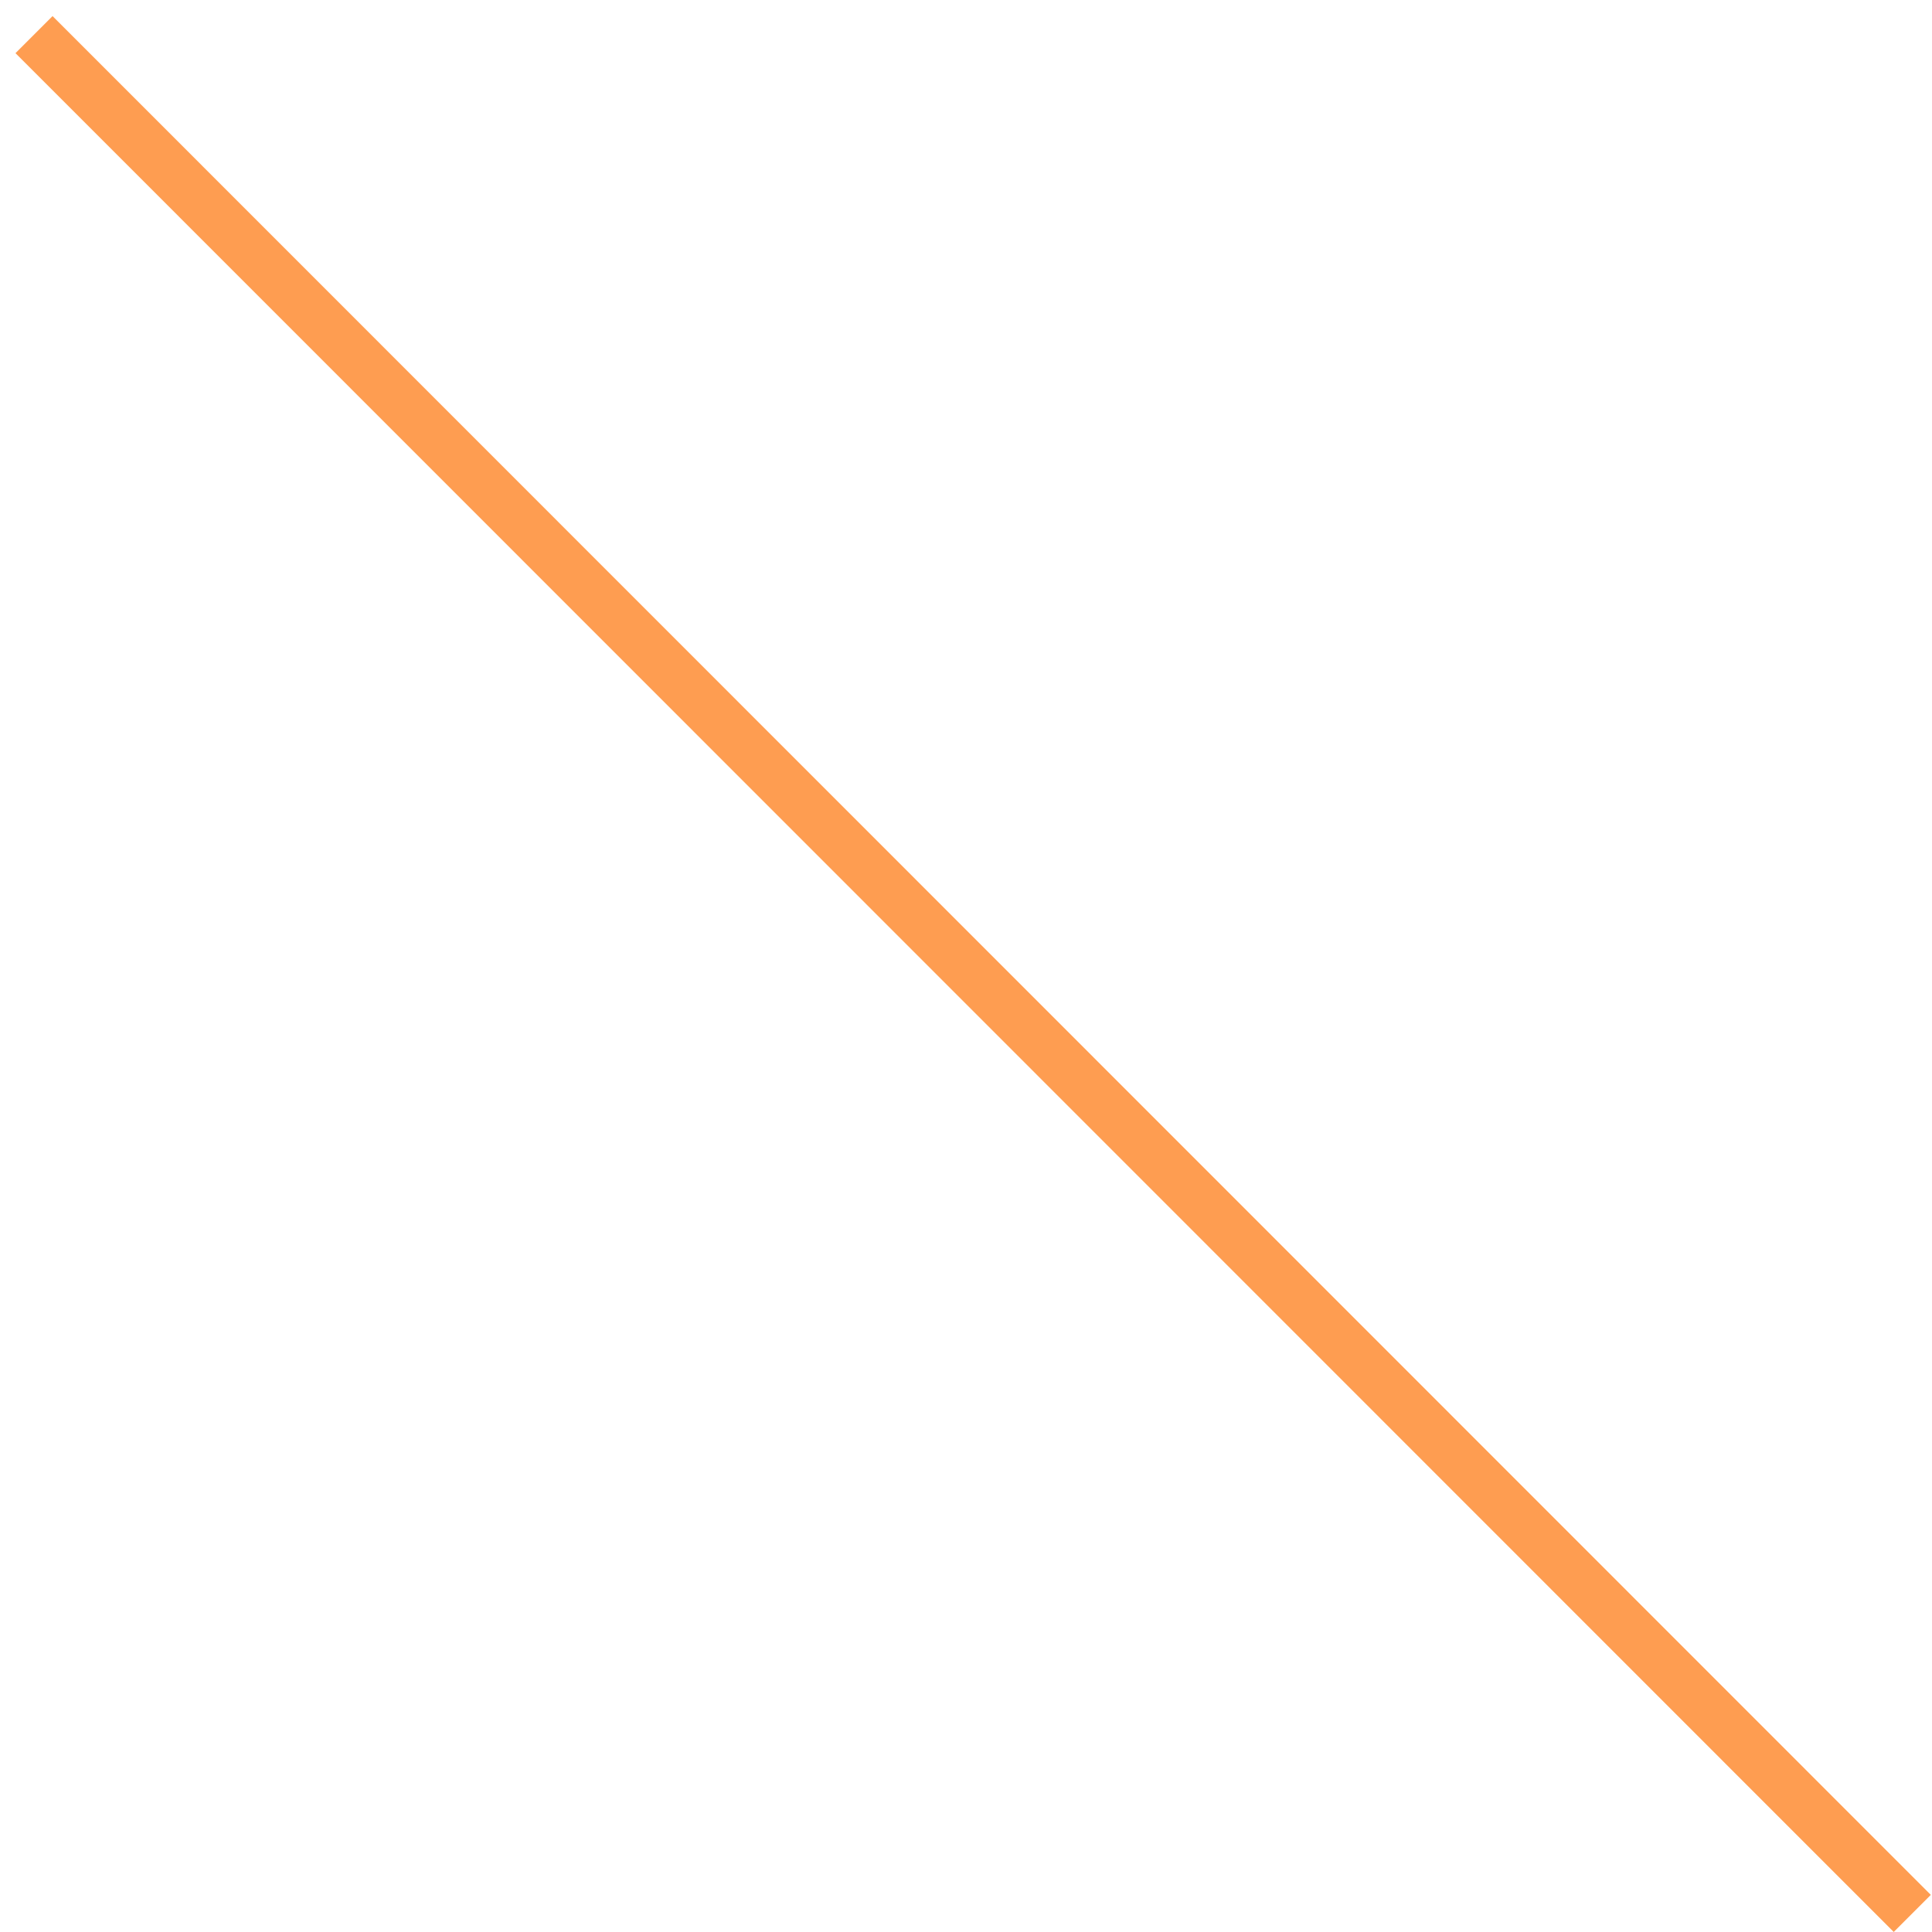 <svg width="113" height="113" viewBox="0 0 113 113" fill="none" xmlns="http://www.w3.org/2000/svg">
<path d="M3.074 0.941L0.906 3.109L110.762 112.998L112.93 110.829L3.074 0.941Z" fill="#FE9D51"/>
</svg>
